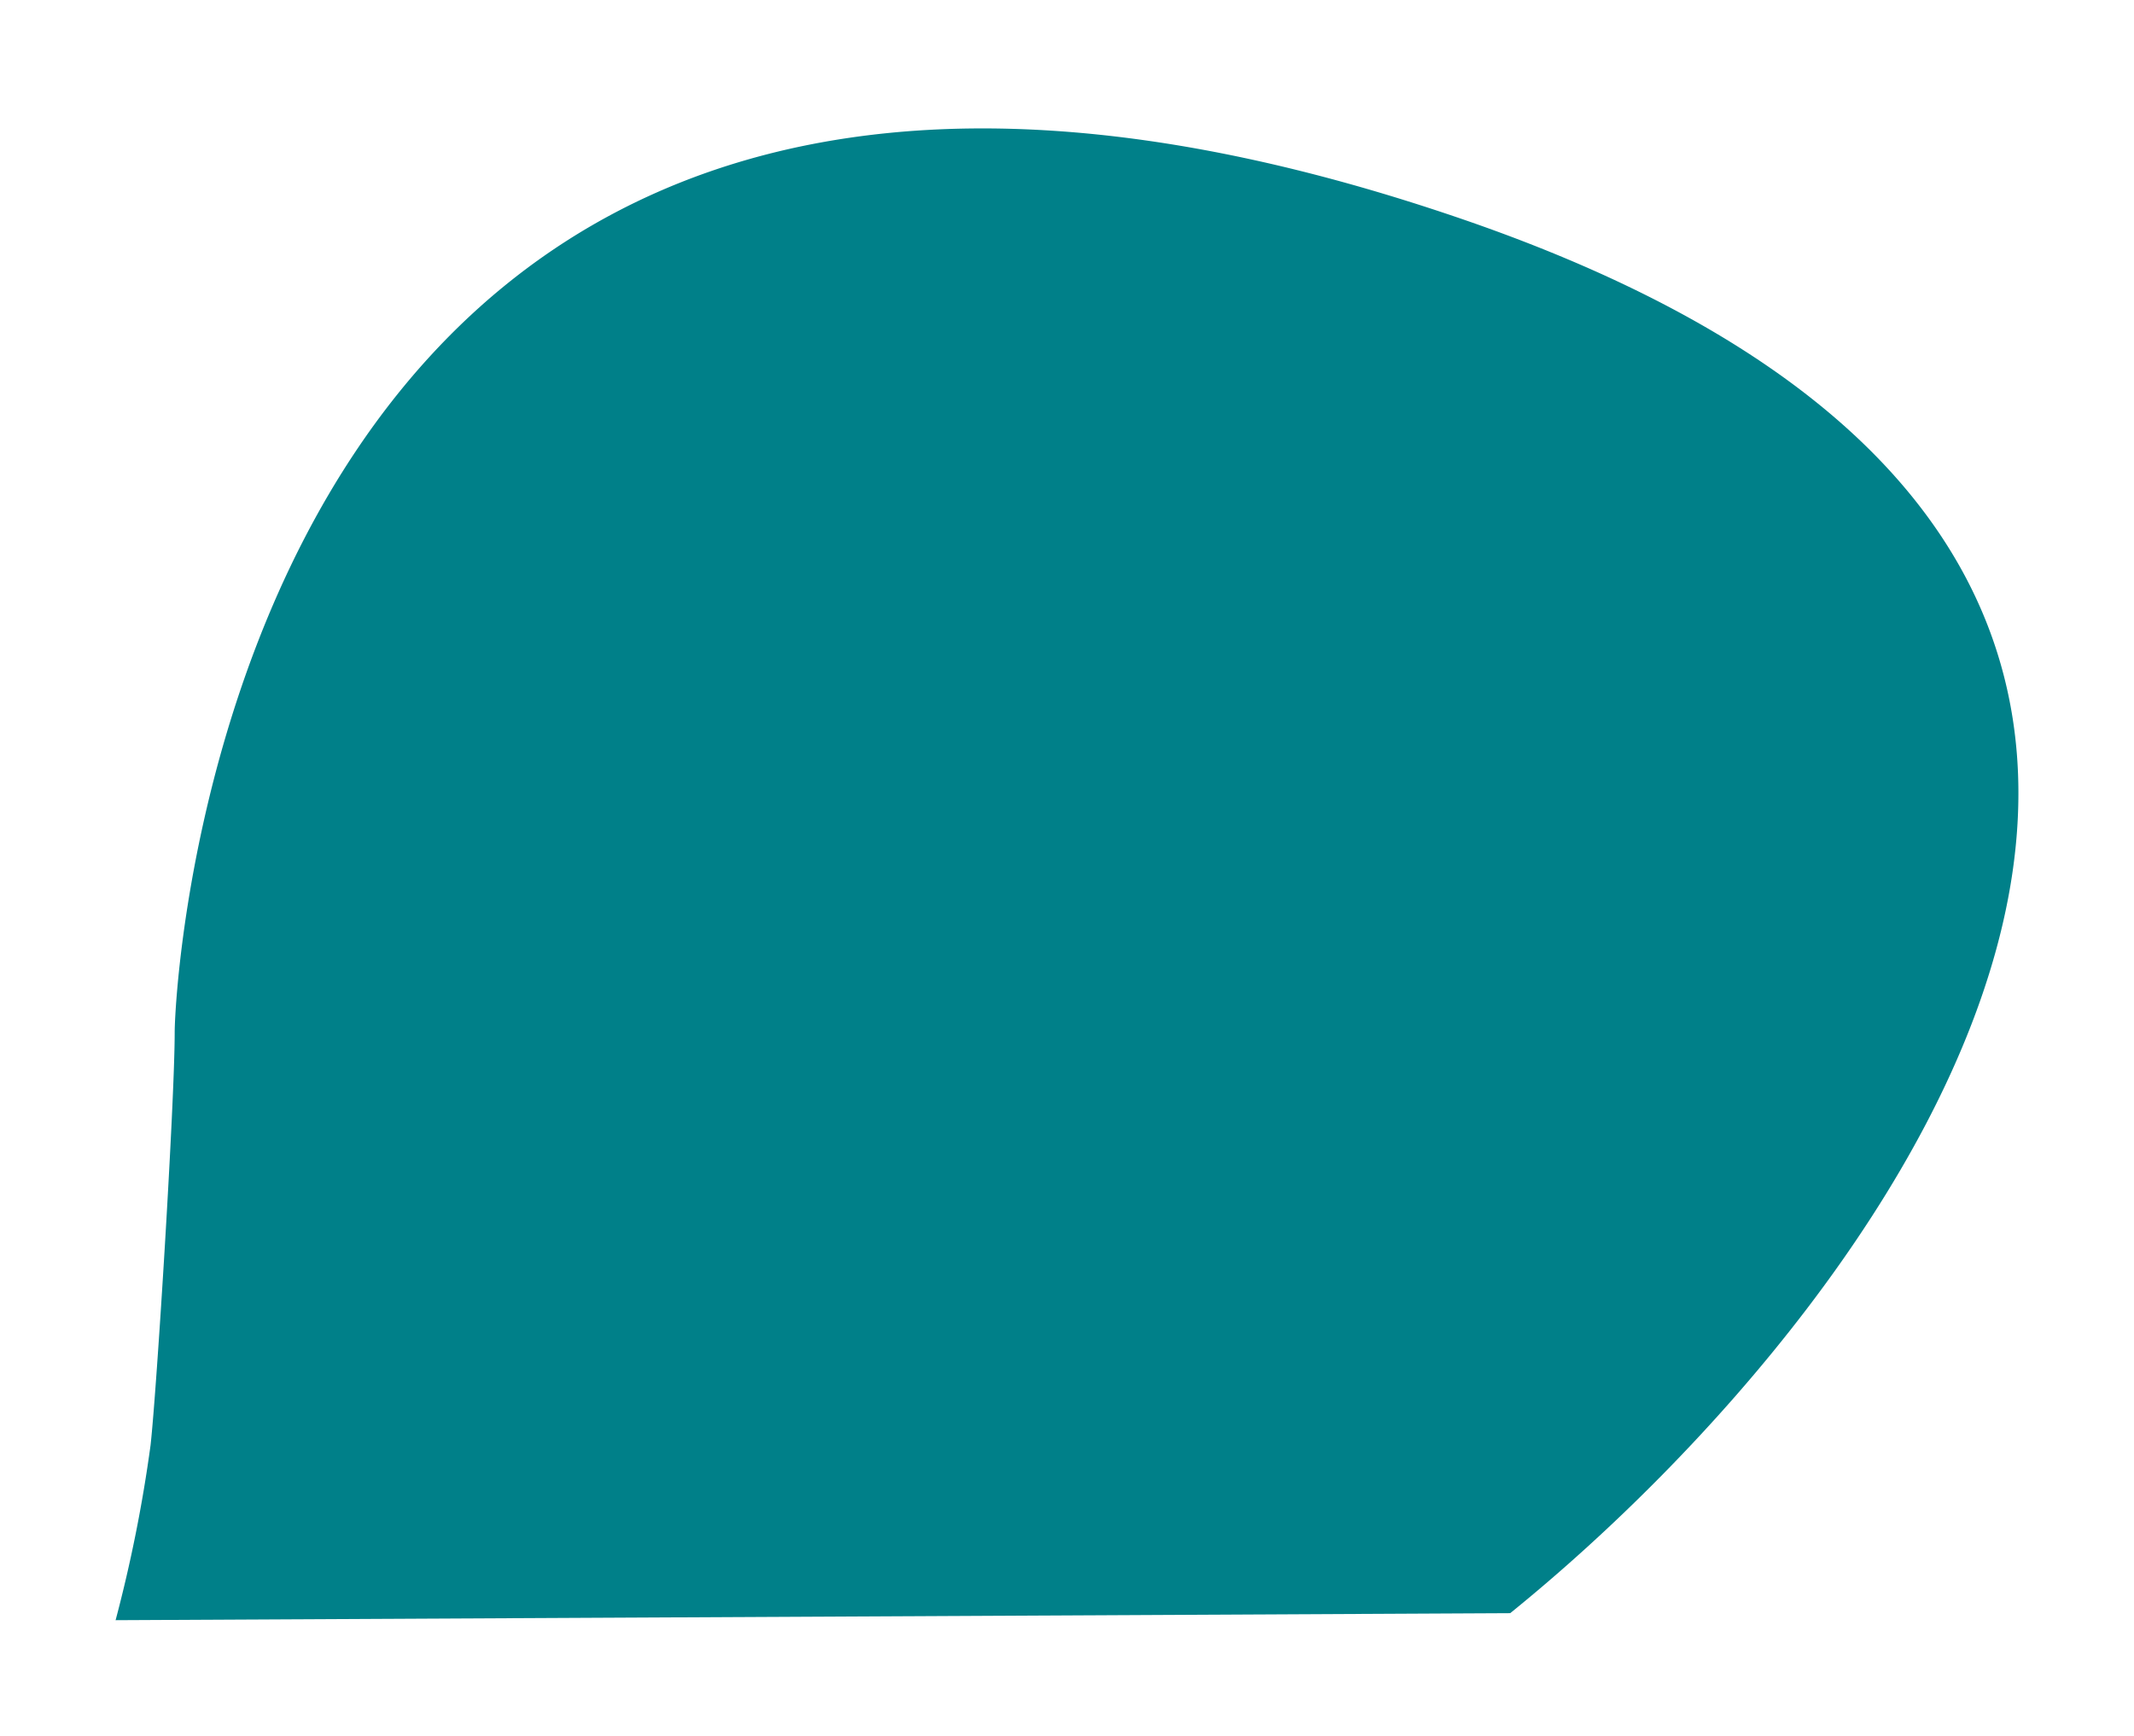 <svg xmlns="http://www.w3.org/2000/svg" xmlns:xlink="http://www.w3.org/1999/xlink" width="166.135" height="135.151" viewBox="0 0 166.135 135.151">
  <defs>
    <filter id="Path_4" x="0" y="0" width="166.135" height="135.151" filterUnits="userSpaceOnUse">
      <feOffset dy="10" input="SourceAlpha"/>
      <feGaussianBlur stdDeviation="3" result="blur"/>
      <feFlood flood-opacity="0.161"/>
      <feComposite operator="in" in2="blur"/>
      <feComposite in="SourceGraphic"/>
    </filter>
  </defs>
  <g transform="matrix(1, 0, 0, 1, 0, 0)" filter="url(#Path_4)">
    <path id="Path_4-2" data-name="Path 4" d="M294,116.7l108.572-.546c30.553-24.733,72.973-82.243-3.819-108.572C303.275-25.15,298.6,66.769,298.6,70.924c0,5.456-1.394,27.8-1.877,32.139A111.861,111.861,0,0,1,294,116.7Z" transform="translate(-285 -0.55)" fill="#008089"/>
  </g>
</svg>
